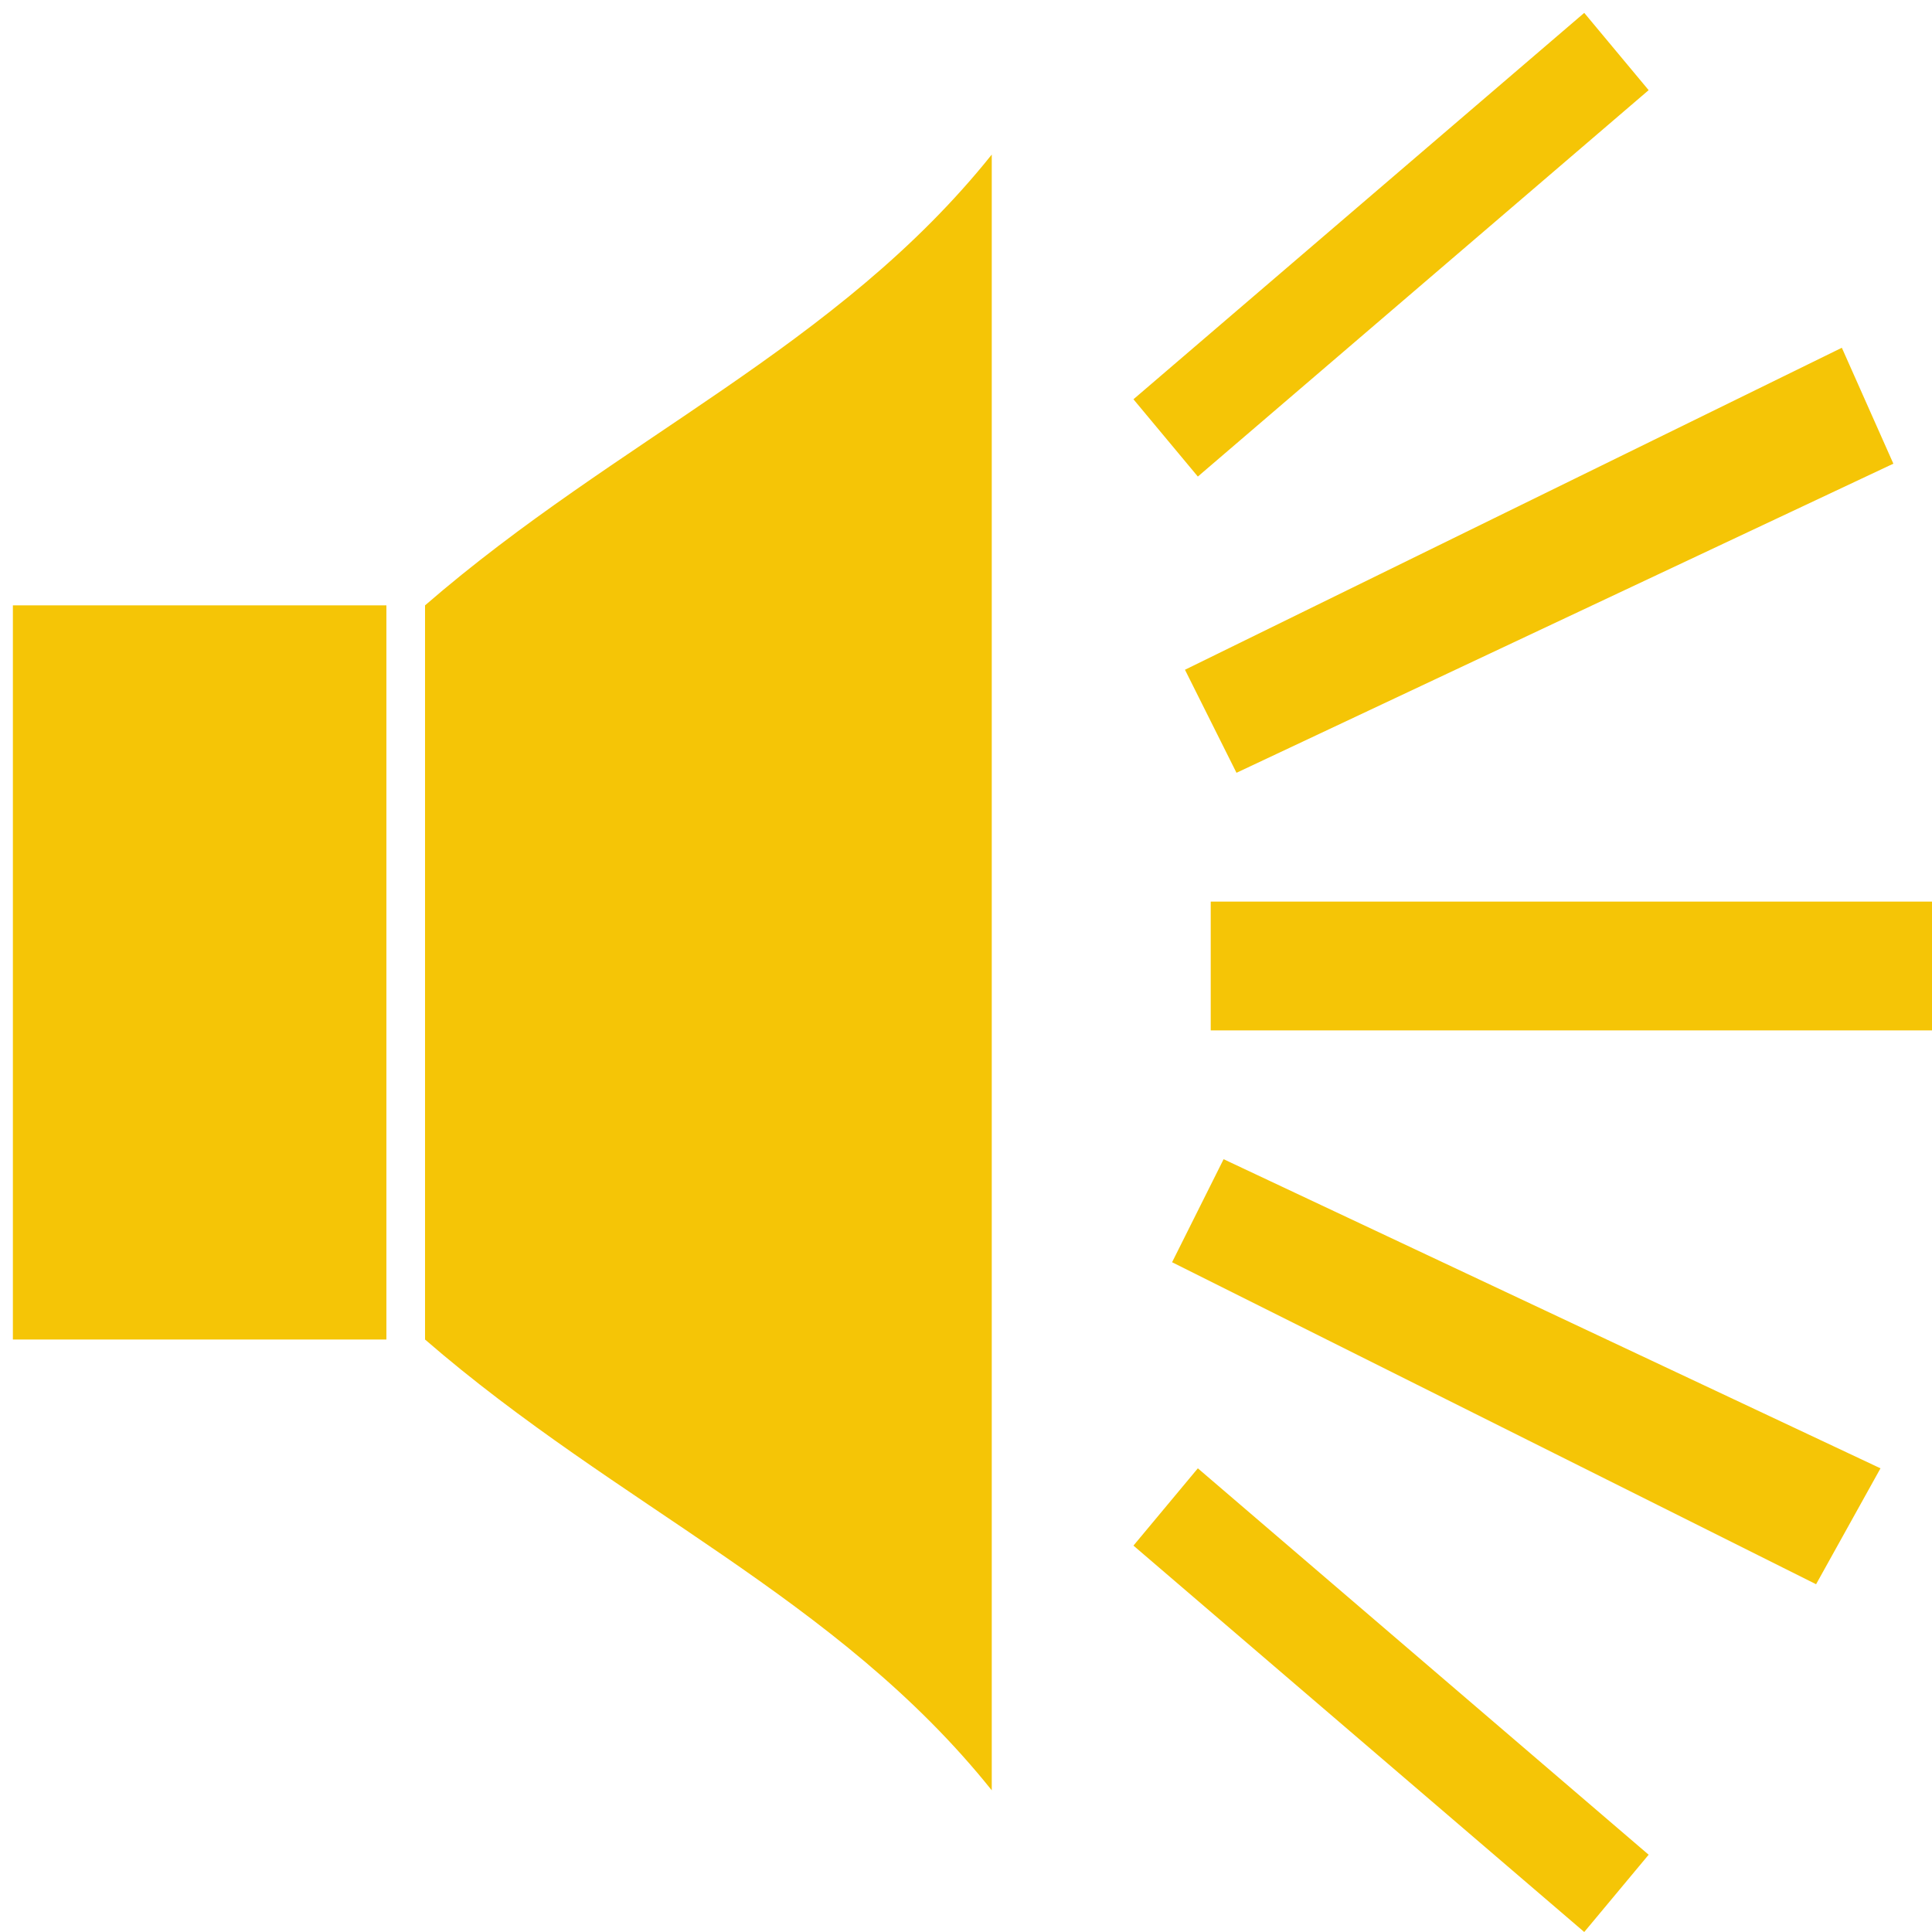 <svg version="1.2" xmlns="http://www.w3.org/2000/svg" viewBox="0 0 15 15" width="15" height="15"><style>.s0{fill:#f5c506}</style><path class="s0" d="m9.4 8v-1h5.6v1zm-0.2-2.8l5.1-2.5l0.4 0.9l-5.1 2.4zm-0.4-2.1l3.5-3l0.5 0.6l-3.5 3zm-5.5 7.3v-2.5v-0.6v-2.6c1.5-1.3 3.2-2 4.4-3.5v6.1v0.6v6c-1.2-1.5-2.9-2.2-4.4-3.5zm-3.2-5.7h2.9v5.7h-2.9zm12.7 9.7l-0.5 0.6l-3.5-3l0.5-0.6zm-3.3-5.4l5.1 2.4l-0.5 0.9l-5-2.5z" /></svg>